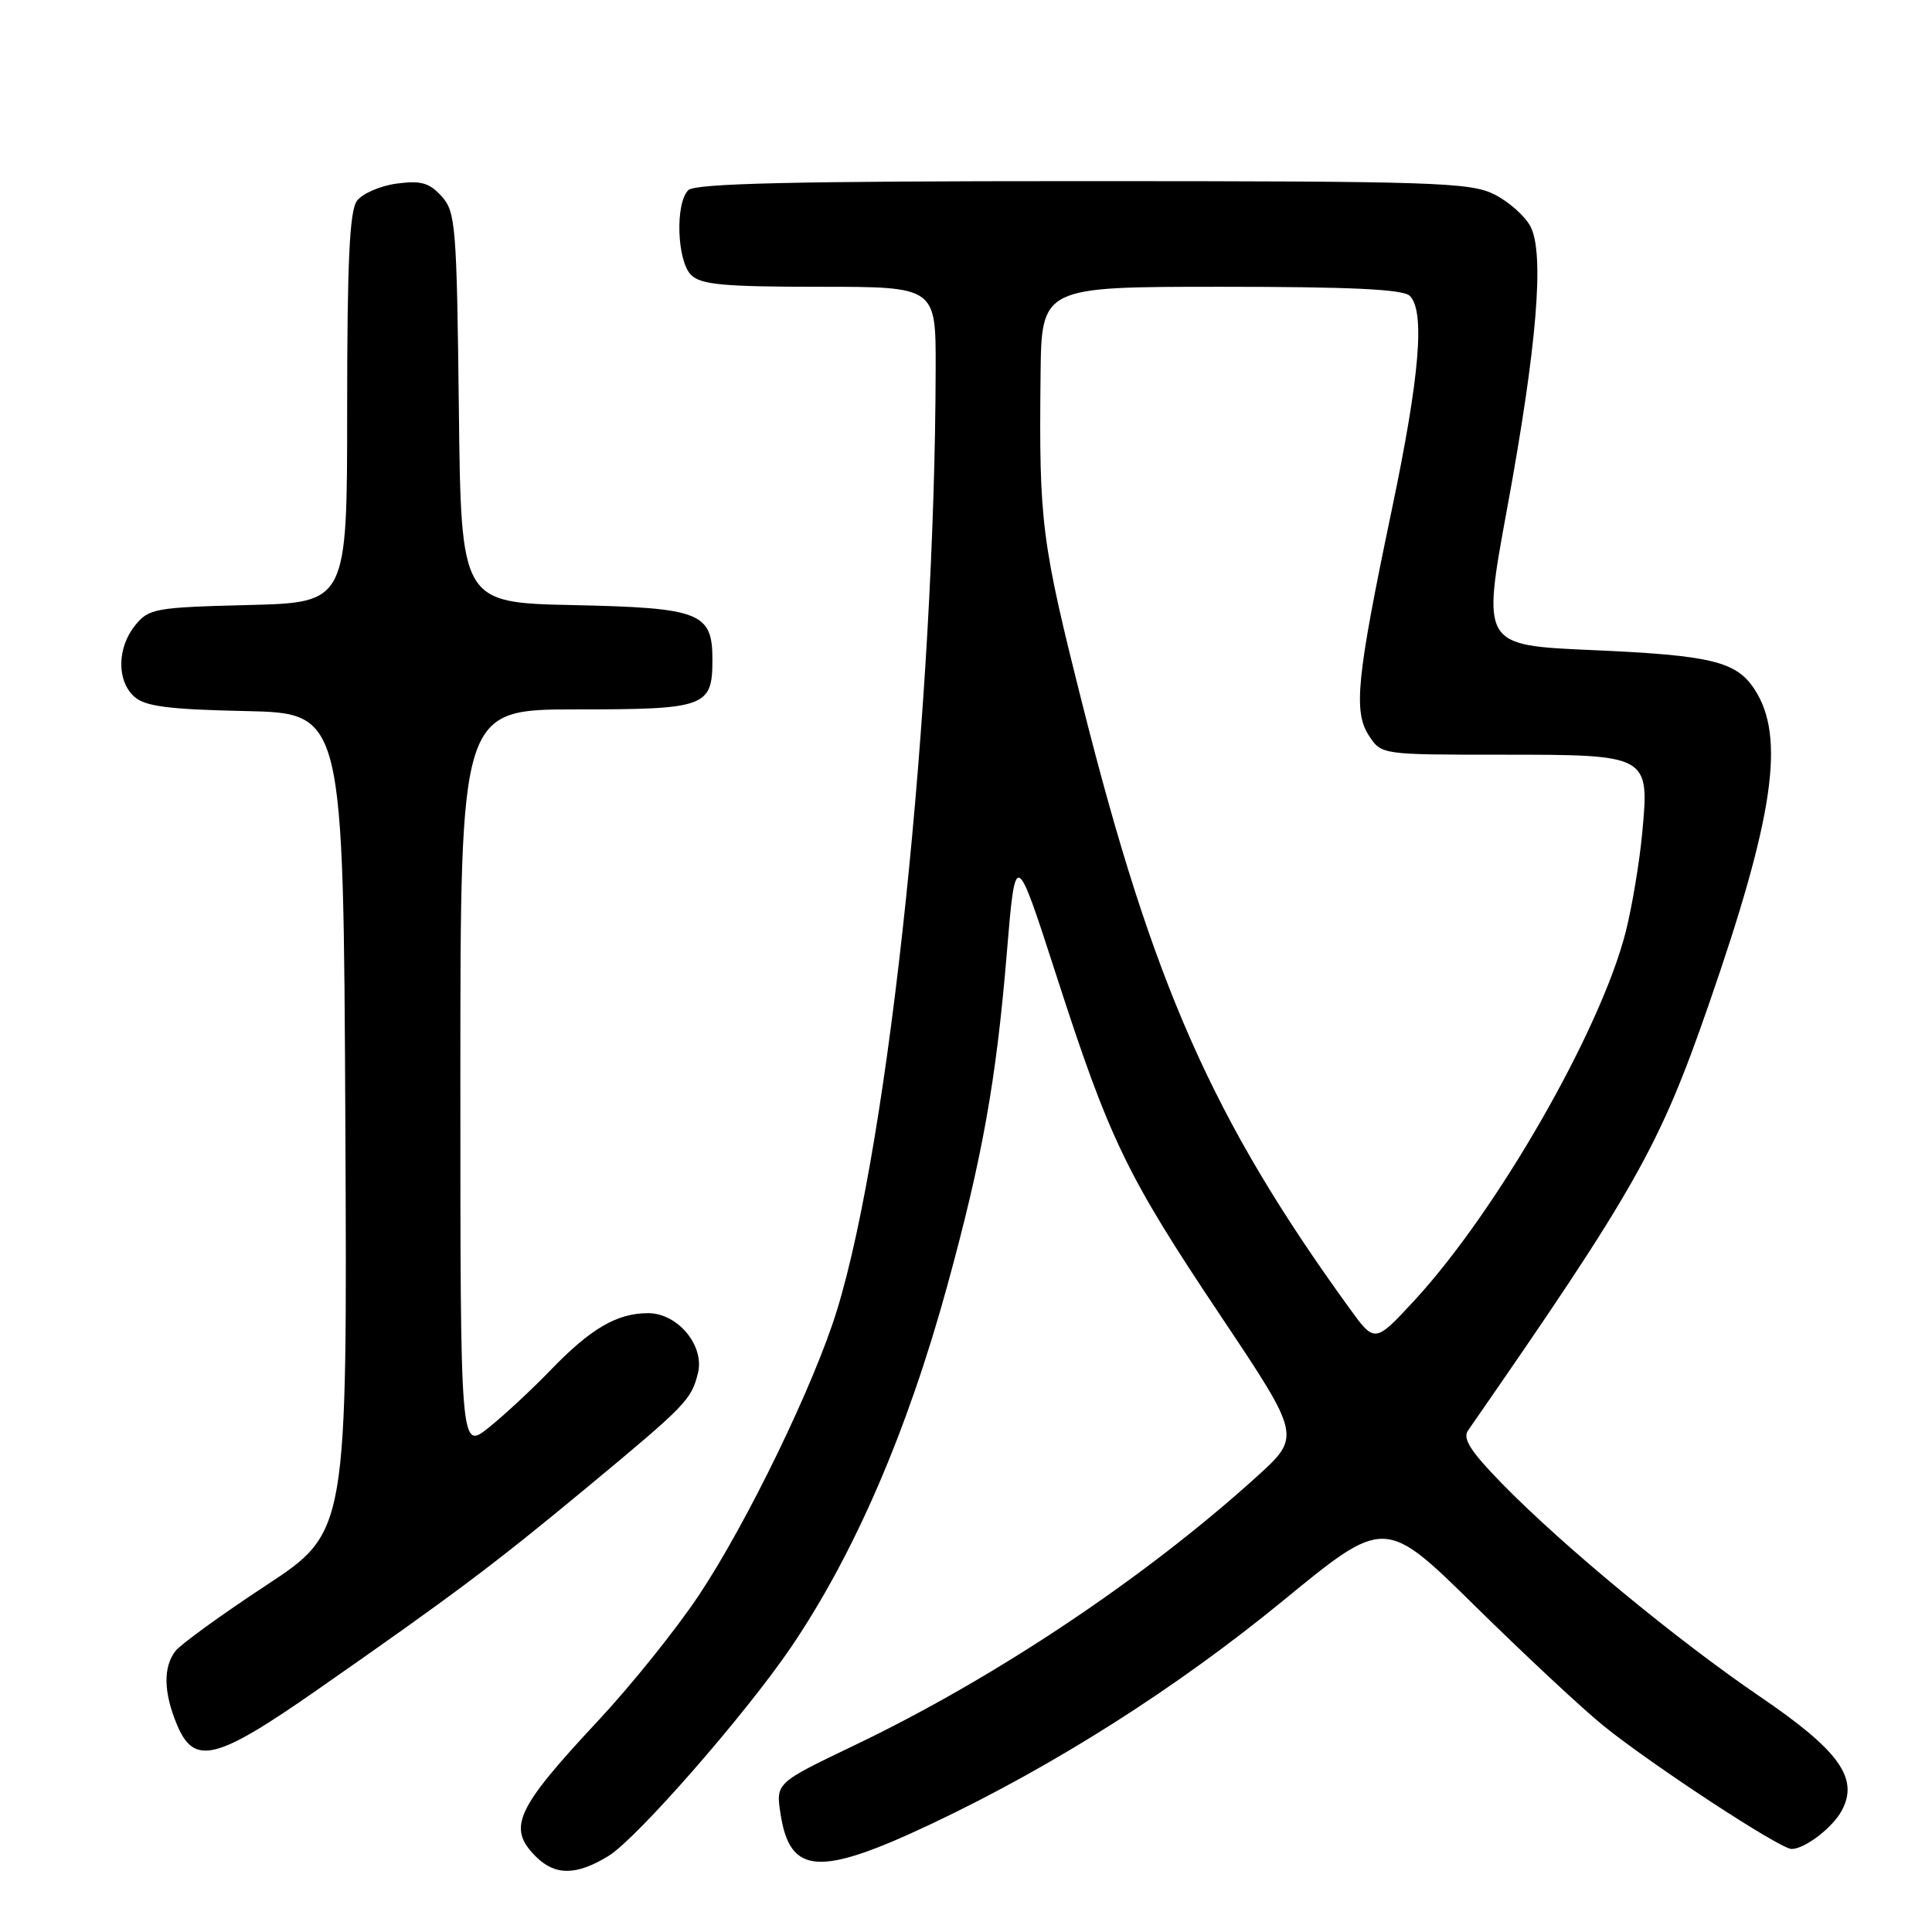 <?xml version="1.0" encoding="UTF-8" standalone="no"?>
<!DOCTYPE svg PUBLIC "-//W3C//DTD SVG 1.1//EN" "http://www.w3.org/Graphics/SVG/1.1/DTD/svg11.dtd" >
<svg xmlns="http://www.w3.org/2000/svg" xmlns:xlink="http://www.w3.org/1999/xlink" version="1.1" viewBox="0 0 256 256">
 <g >
 <path fill="currentColor"
d=" M 80.65 245.91 C 84.42 243.58 98.80 227.13 104.82 218.26 C 113.21 205.90 120.23 189.65 125.52 170.37 C 130.17 153.40 131.99 143.25 133.39 126.50 C 134.55 112.50 134.55 112.50 139.89 129.00 C 147.02 151.07 149.23 155.65 161.73 174.34 C 172.42 190.33 172.42 190.33 166.46 195.72 C 151.67 209.11 131.76 222.40 113.14 231.30 C 102.79 236.26 102.79 236.26 103.43 240.38 C 104.68 248.46 108.58 248.70 123.57 241.60 C 139.74 233.94 155.88 223.68 170.00 212.11 C 183.50 201.04 183.50 201.04 195.50 212.85 C 202.10 219.35 209.75 226.48 212.50 228.70 C 218.98 233.93 235.88 245.00 237.39 245.00 C 239.14 245.00 242.84 242.17 244.05 239.90 C 246.34 235.63 243.70 231.95 233.25 224.84 C 222.19 217.31 207.13 204.88 199.02 196.58 C 194.88 192.34 193.77 190.62 194.52 189.55 C 216.70 157.58 219.87 151.98 226.38 133.22 C 235.07 108.20 236.61 97.63 232.48 91.33 C 230.06 87.63 226.74 86.83 210.94 86.14 C 196.37 85.50 196.37 85.50 199.68 67.50 C 203.66 45.87 204.68 33.58 202.79 30.00 C 202.07 28.62 199.90 26.71 197.99 25.75 C 194.80 24.16 190.05 24.00 143.45 24.00 C 105.08 24.00 92.10 24.30 91.20 25.20 C 89.45 26.95 89.70 34.56 91.57 36.43 C 92.86 37.72 95.88 38.00 108.57 38.00 C 124.00 38.00 124.00 38.00 123.98 48.75 C 123.89 93.25 117.86 150.94 110.92 173.56 C 107.93 183.35 99.00 201.78 92.61 211.37 C 89.64 215.84 83.63 223.32 79.26 228.00 C 68.33 239.70 67.19 242.19 71.00 246.00 C 73.56 248.56 76.40 248.53 80.65 245.91 Z  M 42.00 223.94 C 60.33 211.16 65.45 207.31 77.84 197.04 C 90.94 186.17 91.59 185.50 92.48 181.95 C 93.39 178.32 89.81 174.00 85.88 174.00 C 81.77 174.00 78.28 176.03 73.00 181.50 C 70.53 184.07 66.81 187.52 64.75 189.17 C 61.00 192.17 61.00 192.17 61.00 143.08 C 61.00 94.00 61.00 94.00 76.38 94.00 C 93.53 94.00 94.40 93.68 94.40 87.39 C 94.40 81.17 92.79 80.54 76.01 80.18 C 61.09 79.86 61.09 79.86 60.80 54.03 C 60.52 29.86 60.37 28.06 58.51 26.00 C 56.88 24.21 55.77 23.90 52.54 24.33 C 50.36 24.63 47.99 25.66 47.29 26.62 C 46.32 27.95 46.00 34.73 46.00 54.11 C 46.00 79.84 46.00 79.84 32.91 80.17 C 20.55 80.48 19.71 80.63 17.91 82.86 C 15.51 85.83 15.45 90.20 17.79 92.31 C 19.22 93.60 22.28 94.00 32.54 94.22 C 45.50 94.50 45.50 94.50 45.76 148.74 C 46.02 202.98 46.02 202.98 35.26 210.07 C 29.34 213.96 23.94 217.88 23.25 218.77 C 21.60 220.90 21.67 224.27 23.45 228.53 C 25.73 233.99 28.61 233.28 42.00 223.94 Z  M 178.73 173.24 C 160.68 148.29 152.78 130.42 143.47 93.50 C 137.98 71.73 137.67 69.30 137.88 49.75 C 138.00 38.00 138.00 38.00 161.80 38.00 C 178.98 38.00 185.93 38.33 186.80 39.20 C 188.85 41.25 188.13 49.82 184.43 67.50 C 179.75 89.85 179.30 94.28 181.40 97.49 C 183.04 100.00 183.07 100.00 198.95 100.00 C 218.55 100.00 218.57 100.01 217.60 110.40 C 217.24 114.26 216.26 120.13 215.42 123.46 C 212.11 136.52 198.32 160.56 187.33 172.41 C 182.16 177.99 182.16 177.99 178.73 173.24 Z "/>
</g>
</svg>
